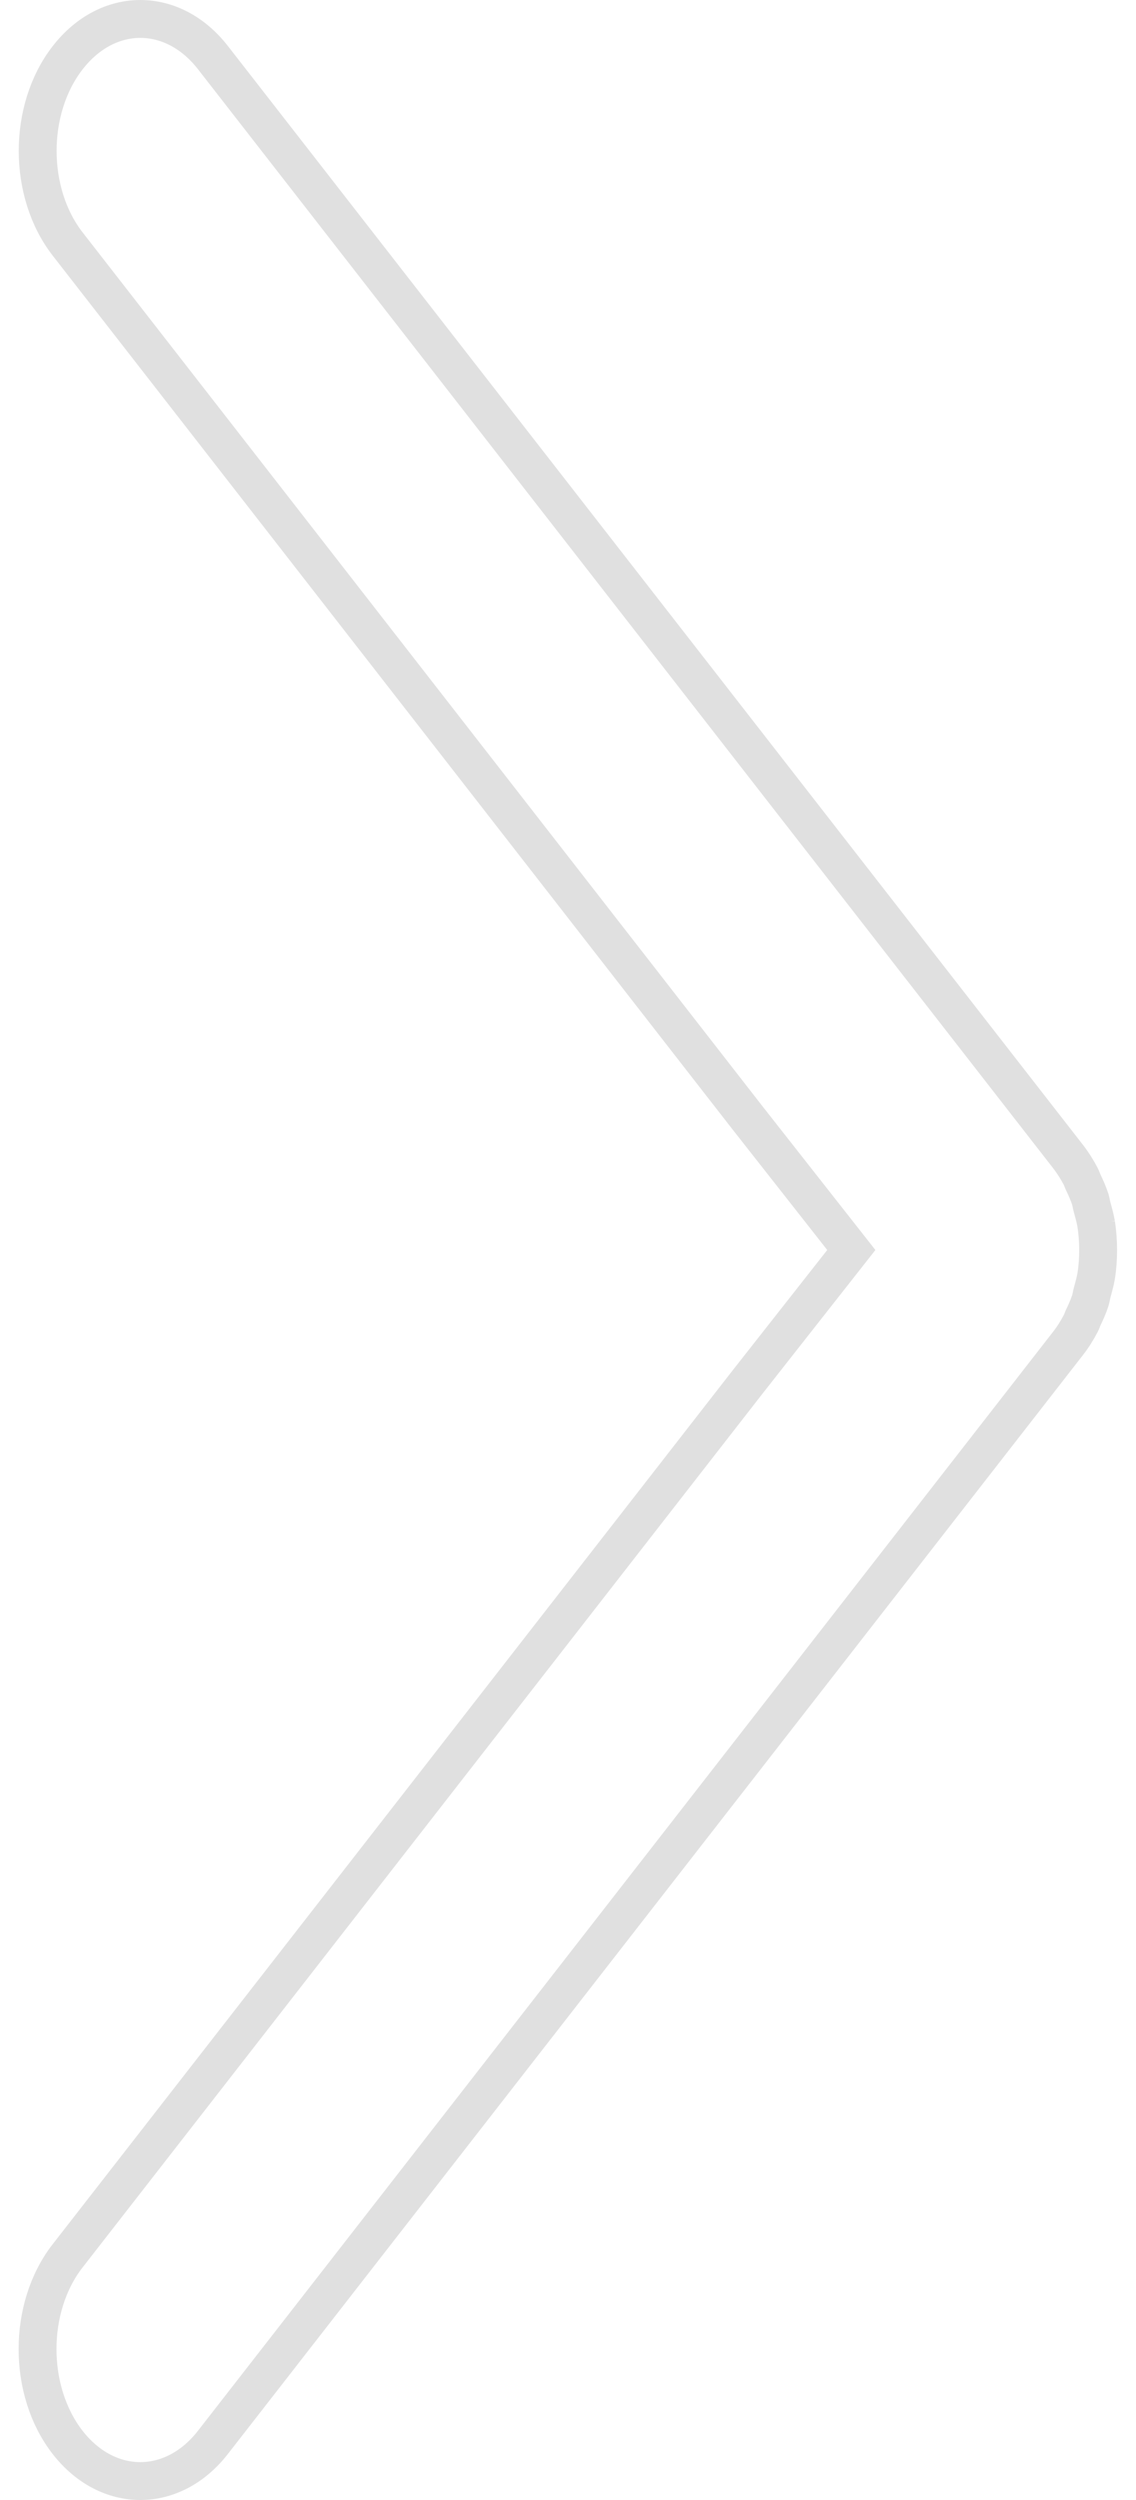 <svg xmlns="http://www.w3.org/2000/svg" width="30" height="66" viewBox="0 0 30 66">
    <defs>
        <filter id="pp2w3cze3a">
            <feColorMatrix in="SourceGraphic" values="0 0 0 0 0.341 0 0 0 0 1 0 0 0 0 0.357 0 0 0 1 0"/>
        </filter>
    </defs>
    <g fill="none" fill-rule="evenodd" opacity=".3">
        <g>
            <g filter="url(#pp2w3cze3a)" transform="translate(-653 -790) translate(365 716)">
                <g>
                    <path fill-rule="nonzero" stroke="#979797" d="M27.956 32.312c-.026-.151-.065-.29-.105-.434-.02-.072-.03-.147-.05-.216-.053-.16-.12-.31-.19-.456-.022-.046-.037-.097-.06-.144-.1-.19-.212-.367-.338-.53L4.632 1.522C3.572.16 1.857.16.798 1.52c-1.06 1.359-1.06 3.567 0 4.926l17.953 23.068L21.49 33l-2.738 3.483L.794 59.554c-1.059 1.359-1.059 3.565 0 4.926.53.68 1.224 1.02 1.918 1.02s1.389-.34 1.918-1.02l22.583-29.014c.125-.16.238-.34.338-.53.025-.046.038-.097.06-.144.07-.146.137-.294.19-.455.021-.07.032-.146.05-.216.038-.144.08-.283.105-.434.036-.225.052-.455.052-.688 0-.232-.018-.464-.052-.687z" transform="matrix(-1 0 0 1 317 74) matrix(-1 0 0 1 28.008 0)"/>
                </g>
            </g>
        </g>
    </g>
</svg>
